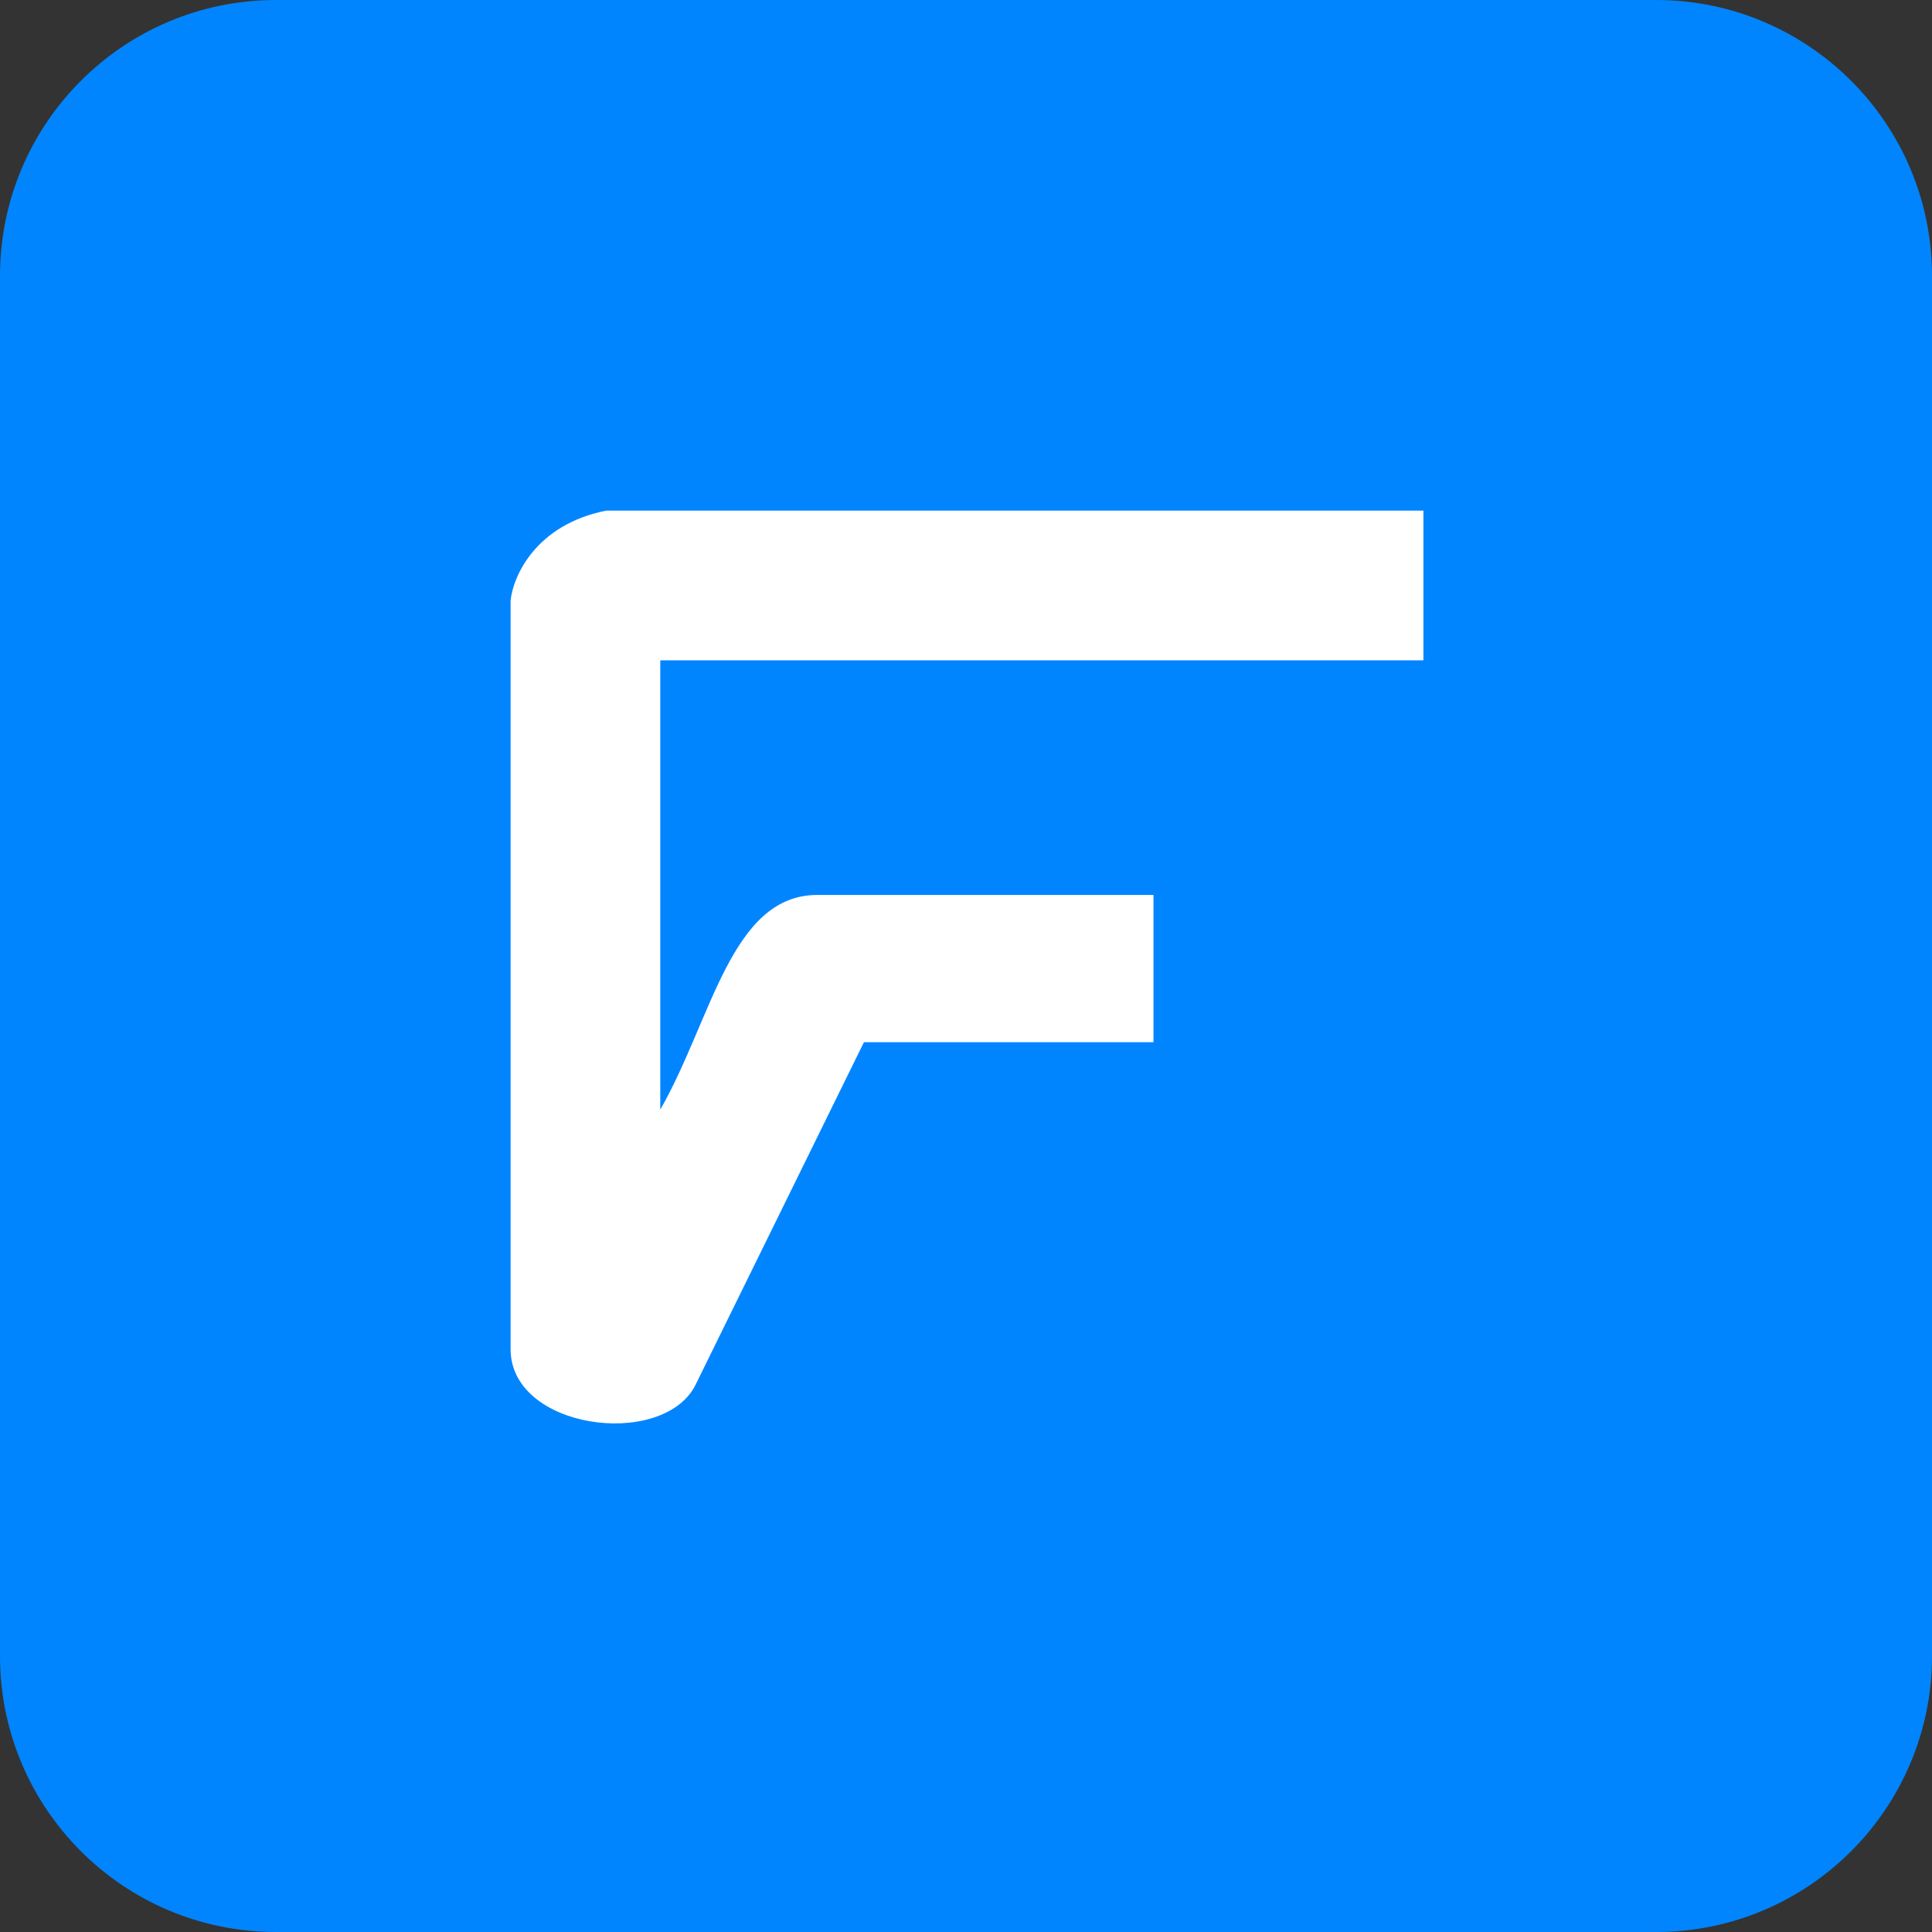 <svg width="700" height="700" viewBox="0 0 700 700" fill="none" xmlns="http://www.w3.org/2000/svg">
<rect x="0" y="0" width="700" height="700" fill="#333333" stroke="none"/>
<g clip-path="url(#clip0_1305_9592)">
<path d="M600 0H100C44.772 0 0 44.772 0 100V600C0 655.228 44.772 700 100 700H600C655.228 700 700 655.228 700 600V100C700 44.772 655.228 0 600 0Z" fill="#0085FF"/>
<path d="M515.727 239.257V185H219.673C194.068 190.064 185.889 208.813 185 217.554V488.837C185.007 517.774 239.232 525.008 251.679 502.401L313.023 377.611H417.931V324.259H296.131C264.837 324.259 257.902 369.473 239.232 402.027V239.257H515.727Z" fill="white"/>
</g>
<defs>
<clipPath id="clip0_1305_9592">
<rect width="700" height="700" fill="white"/>
</clipPath>
</defs>
</svg>
